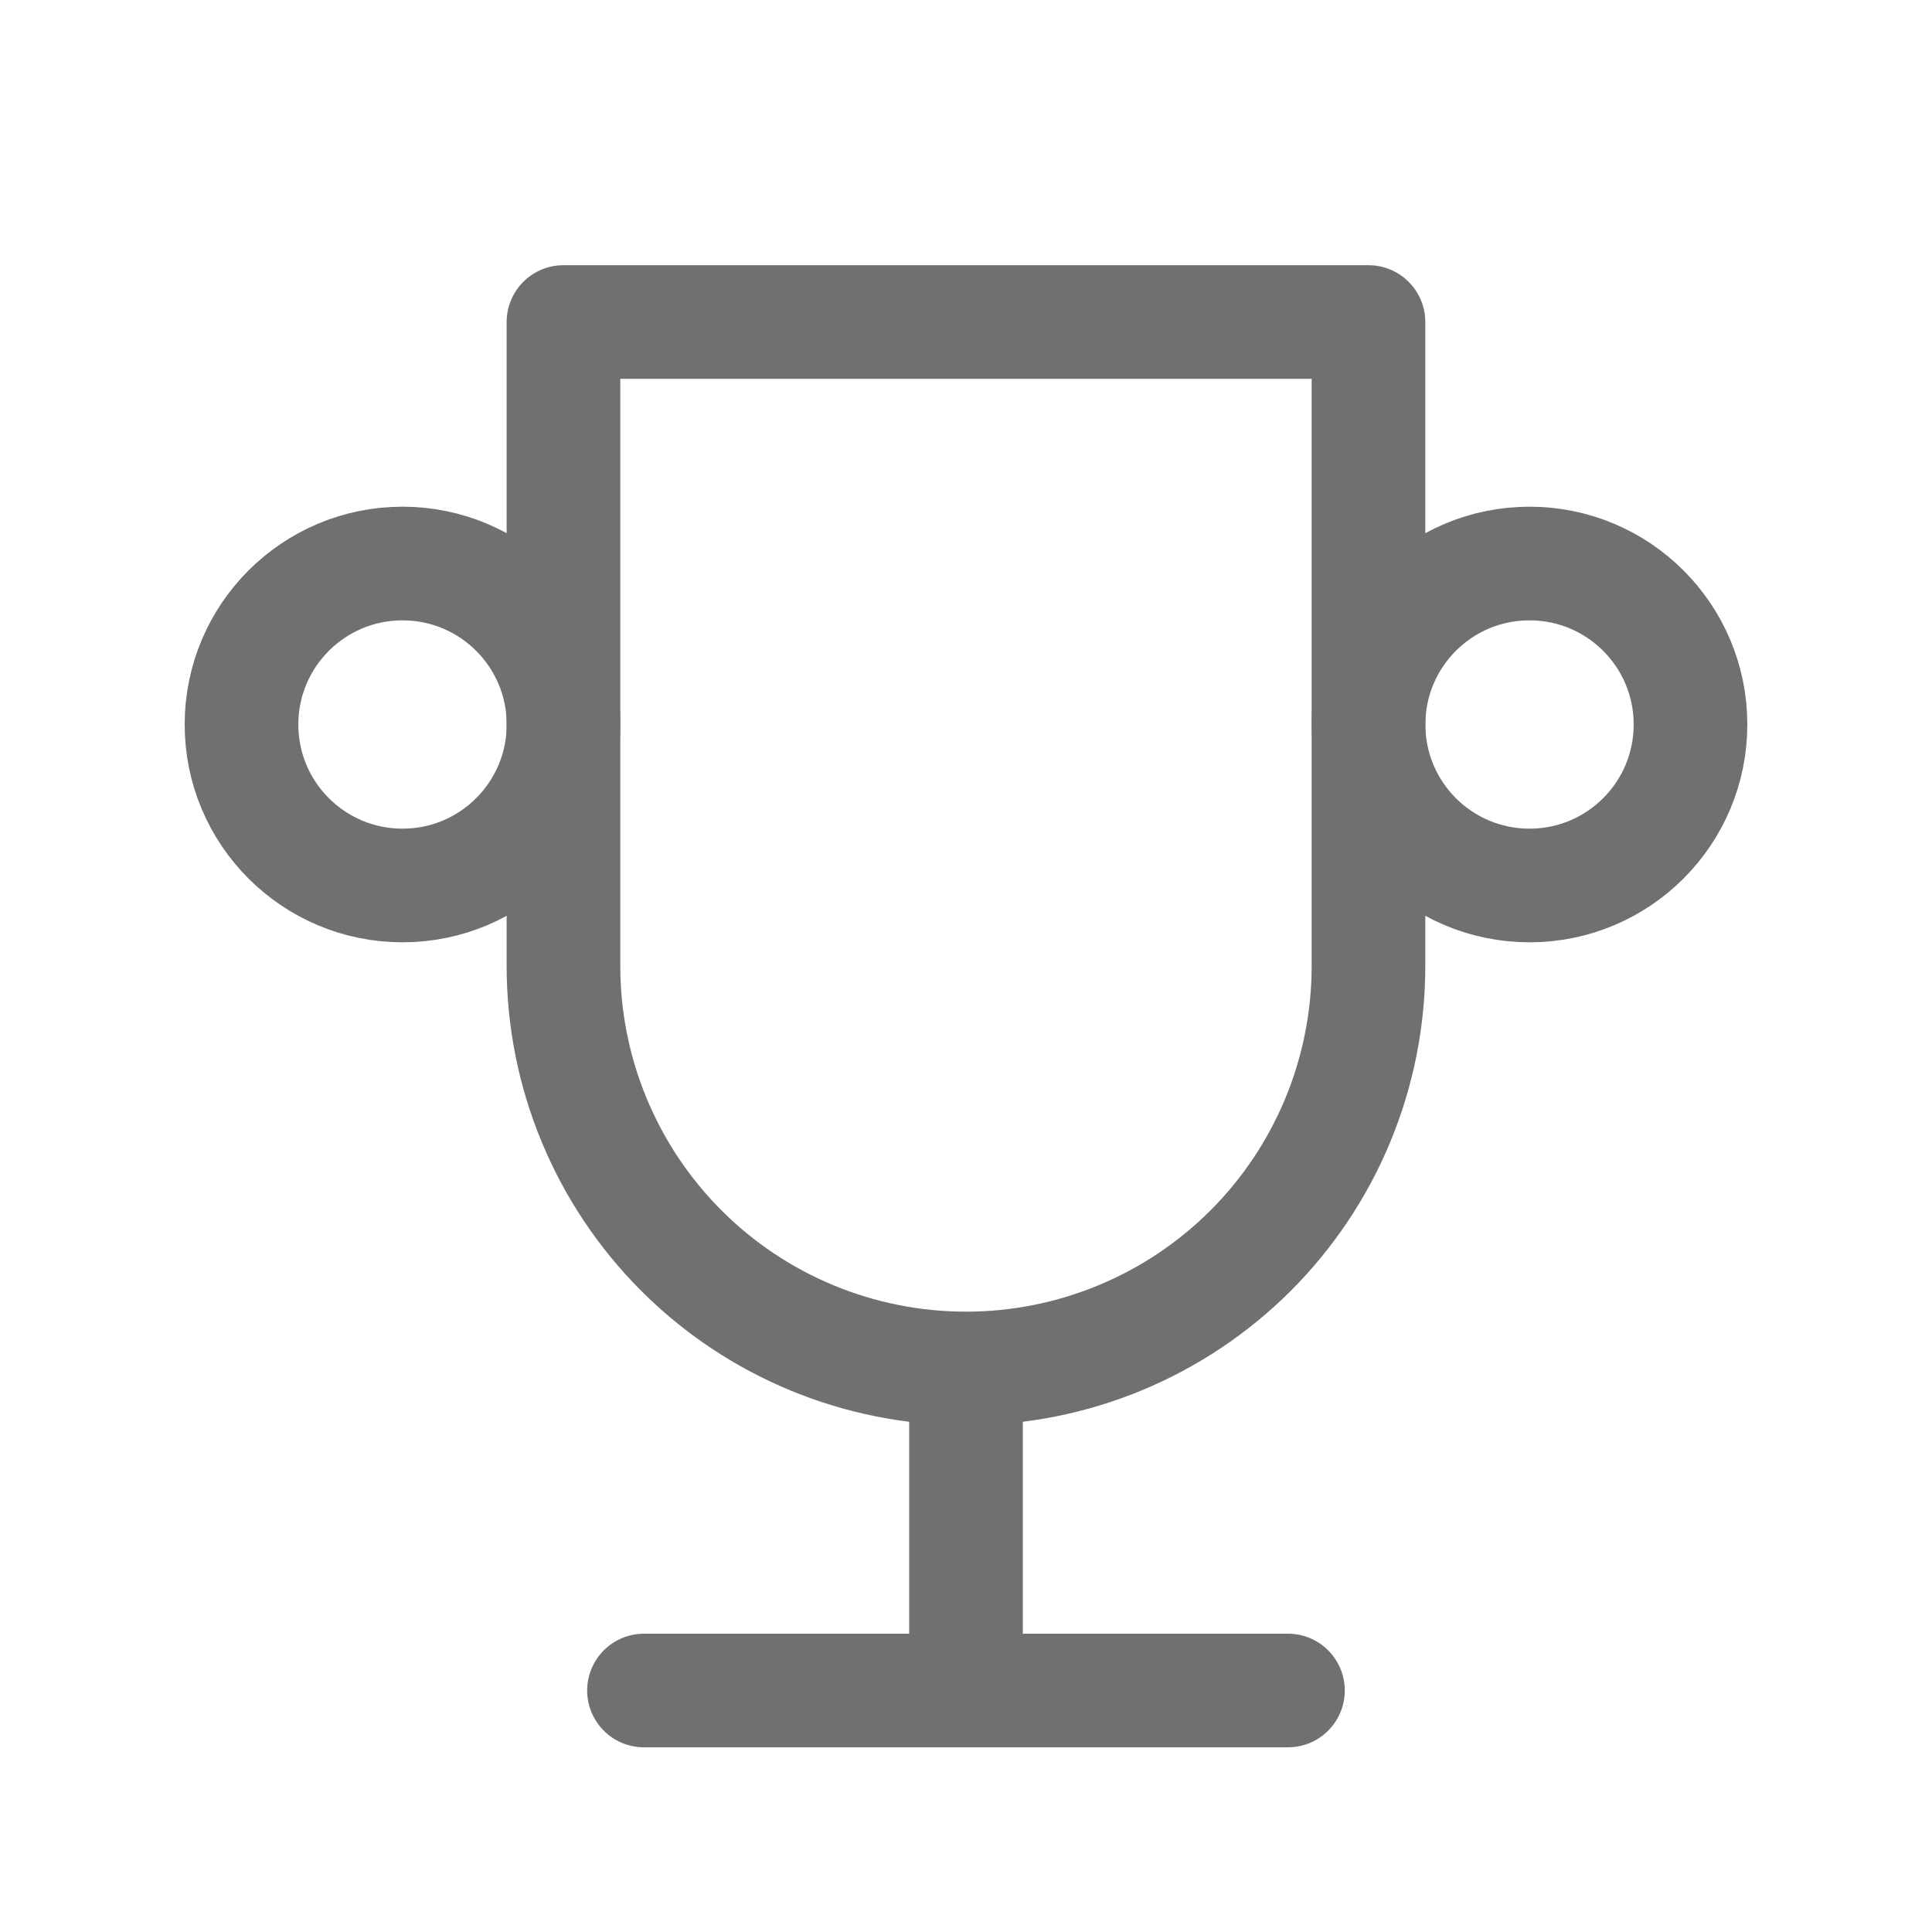 <svg width="34" height="34" viewBox="0 0 34 34" fill="none" xmlns="http://www.w3.org/2000/svg">
<path d="M11.333 29.75H22.666M17 24.083V29.75M17 24.083C18.878 24.083 20.68 23.337 22.009 22.009C23.337 20.68 24.083 18.879 24.083 17V5.667H9.916V17C9.916 18.879 10.663 20.68 11.991 22.009C13.319 23.337 15.121 24.083 17 24.083Z" stroke="#707070" stroke-width="2" stroke-linecap="round" stroke-linejoin="round"/>
<path d="M7.083 15.583C8.648 15.583 9.917 14.315 9.917 12.75C9.917 11.185 8.648 9.917 7.083 9.917C5.519 9.917 4.25 11.185 4.25 12.75C4.25 14.315 5.519 15.583 7.083 15.583Z" stroke="#707070" stroke-width="2" stroke-linecap="round" stroke-linejoin="round"/>
<path d="M26.917 15.583C28.482 15.583 29.75 14.315 29.75 12.75C29.75 11.185 28.482 9.917 26.917 9.917C25.352 9.917 24.084 11.185 24.084 12.75C24.084 14.315 25.352 15.583 26.917 15.583Z" stroke="#707070" stroke-width="2" stroke-linecap="round" stroke-linejoin="round"/>
</svg>
